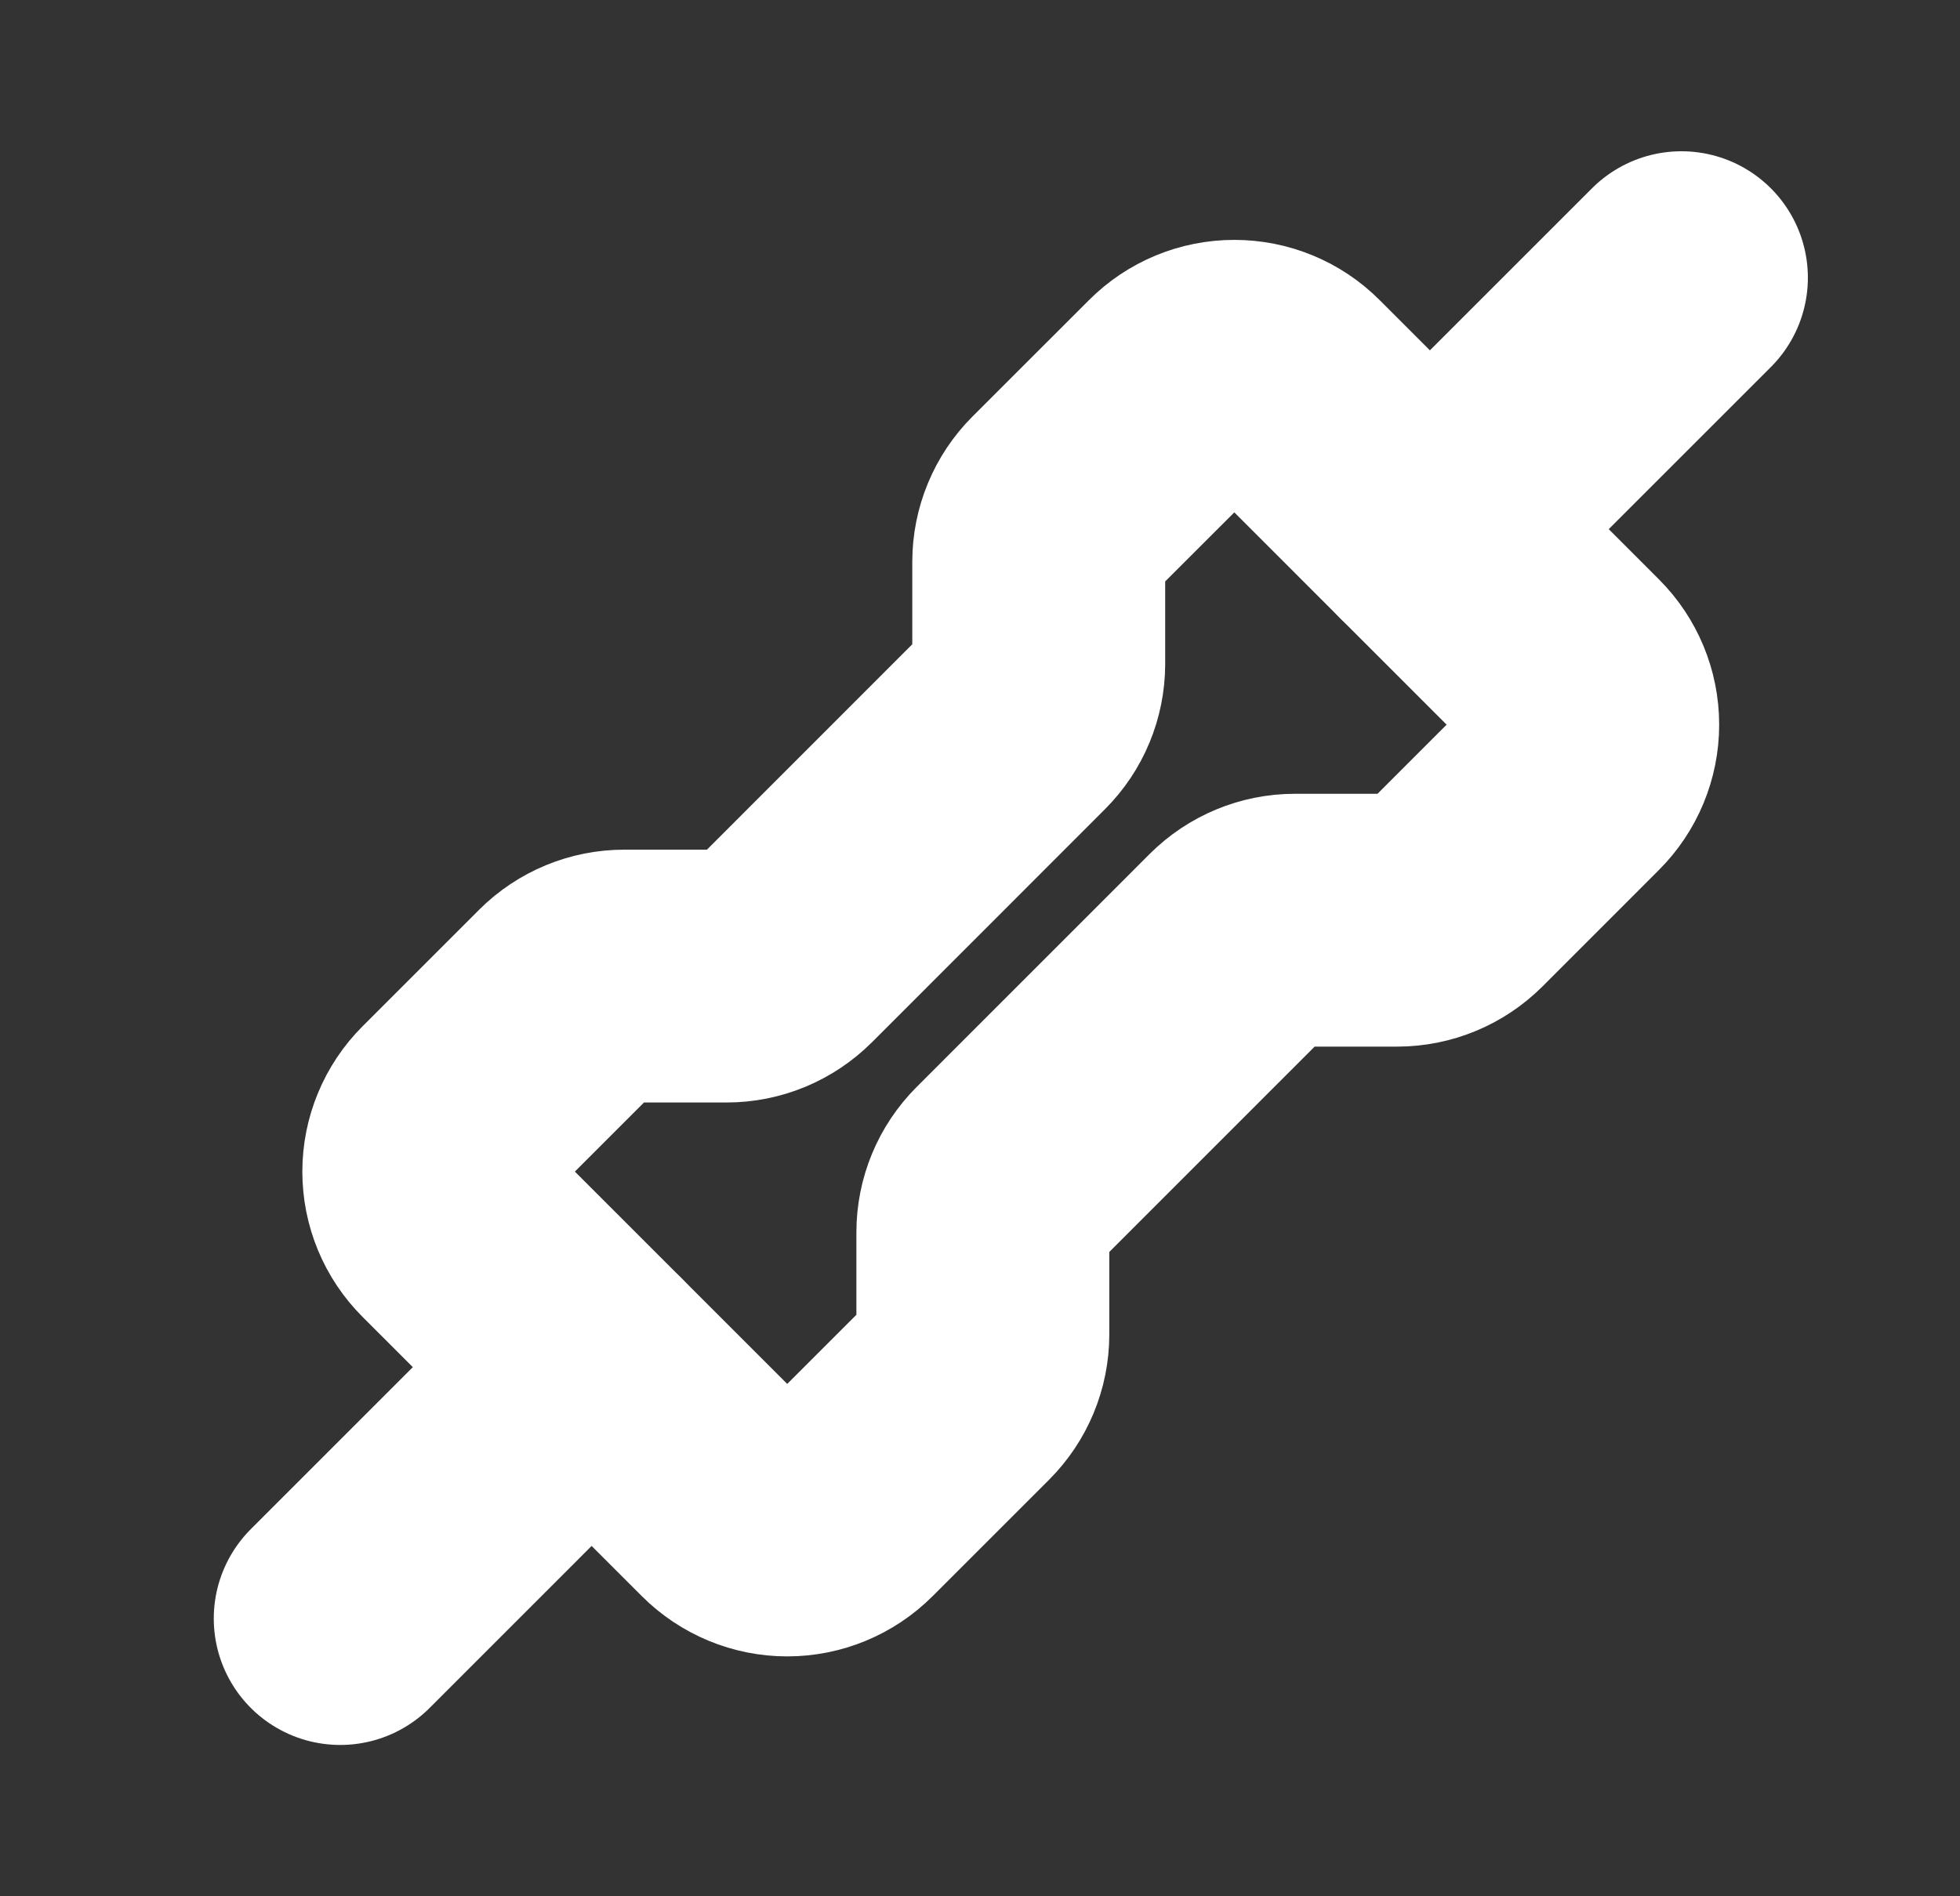 <svg width="31" height="30" viewBox="0 0 31 30" fill="none" xmlns="http://www.w3.org/2000/svg">
<rect x="0" y="0" width="31" height="30" fill="#333333" stroke="none"/>
<path d="M7.148 19.419C7.032 19.303 6.94 19.166 6.877 19.014C6.814 18.862 6.782 18.7 6.782 18.535C6.782 18.371 6.814 18.209 6.877 18.057C6.94 17.905 7.032 17.767 7.148 17.651L8.992 15.807C9.226 15.573 9.544 15.442 9.876 15.442H11.491C11.655 15.442 11.818 15.41 11.97 15.347C12.121 15.284 12.259 15.192 12.376 15.076L16.062 11.388C16.297 11.154 16.428 10.836 16.429 10.505V8.889C16.429 8.725 16.461 8.562 16.524 8.41C16.587 8.258 16.679 8.12 16.795 8.004L18.639 6.161C18.873 5.926 19.191 5.795 19.522 5.795C19.854 5.795 20.172 5.926 20.406 6.161L24.825 10.581C25.059 10.815 25.191 11.133 25.191 11.464C25.191 11.796 25.059 12.114 24.825 12.348L22.982 14.192C22.747 14.426 22.43 14.558 22.098 14.558H20.482C20.15 14.558 19.832 14.69 19.598 14.924L15.911 18.612C15.677 18.846 15.545 19.164 15.545 19.495V21.111C15.545 21.443 15.413 21.761 15.179 21.995L13.335 23.839C13.101 24.073 12.783 24.205 12.451 24.205C12.12 24.205 11.802 24.073 11.567 23.839L7.148 19.419V19.419Z" stroke="white" stroke-width="4" stroke-linejoin="round"/>
<path d="M22.616 8.371L26.594 4.393M5.381 25.606L9.357 21.629L5.381 25.606Z" stroke="white" stroke-width="4" stroke-linecap="round" stroke-linejoin="round"/>
</svg>
